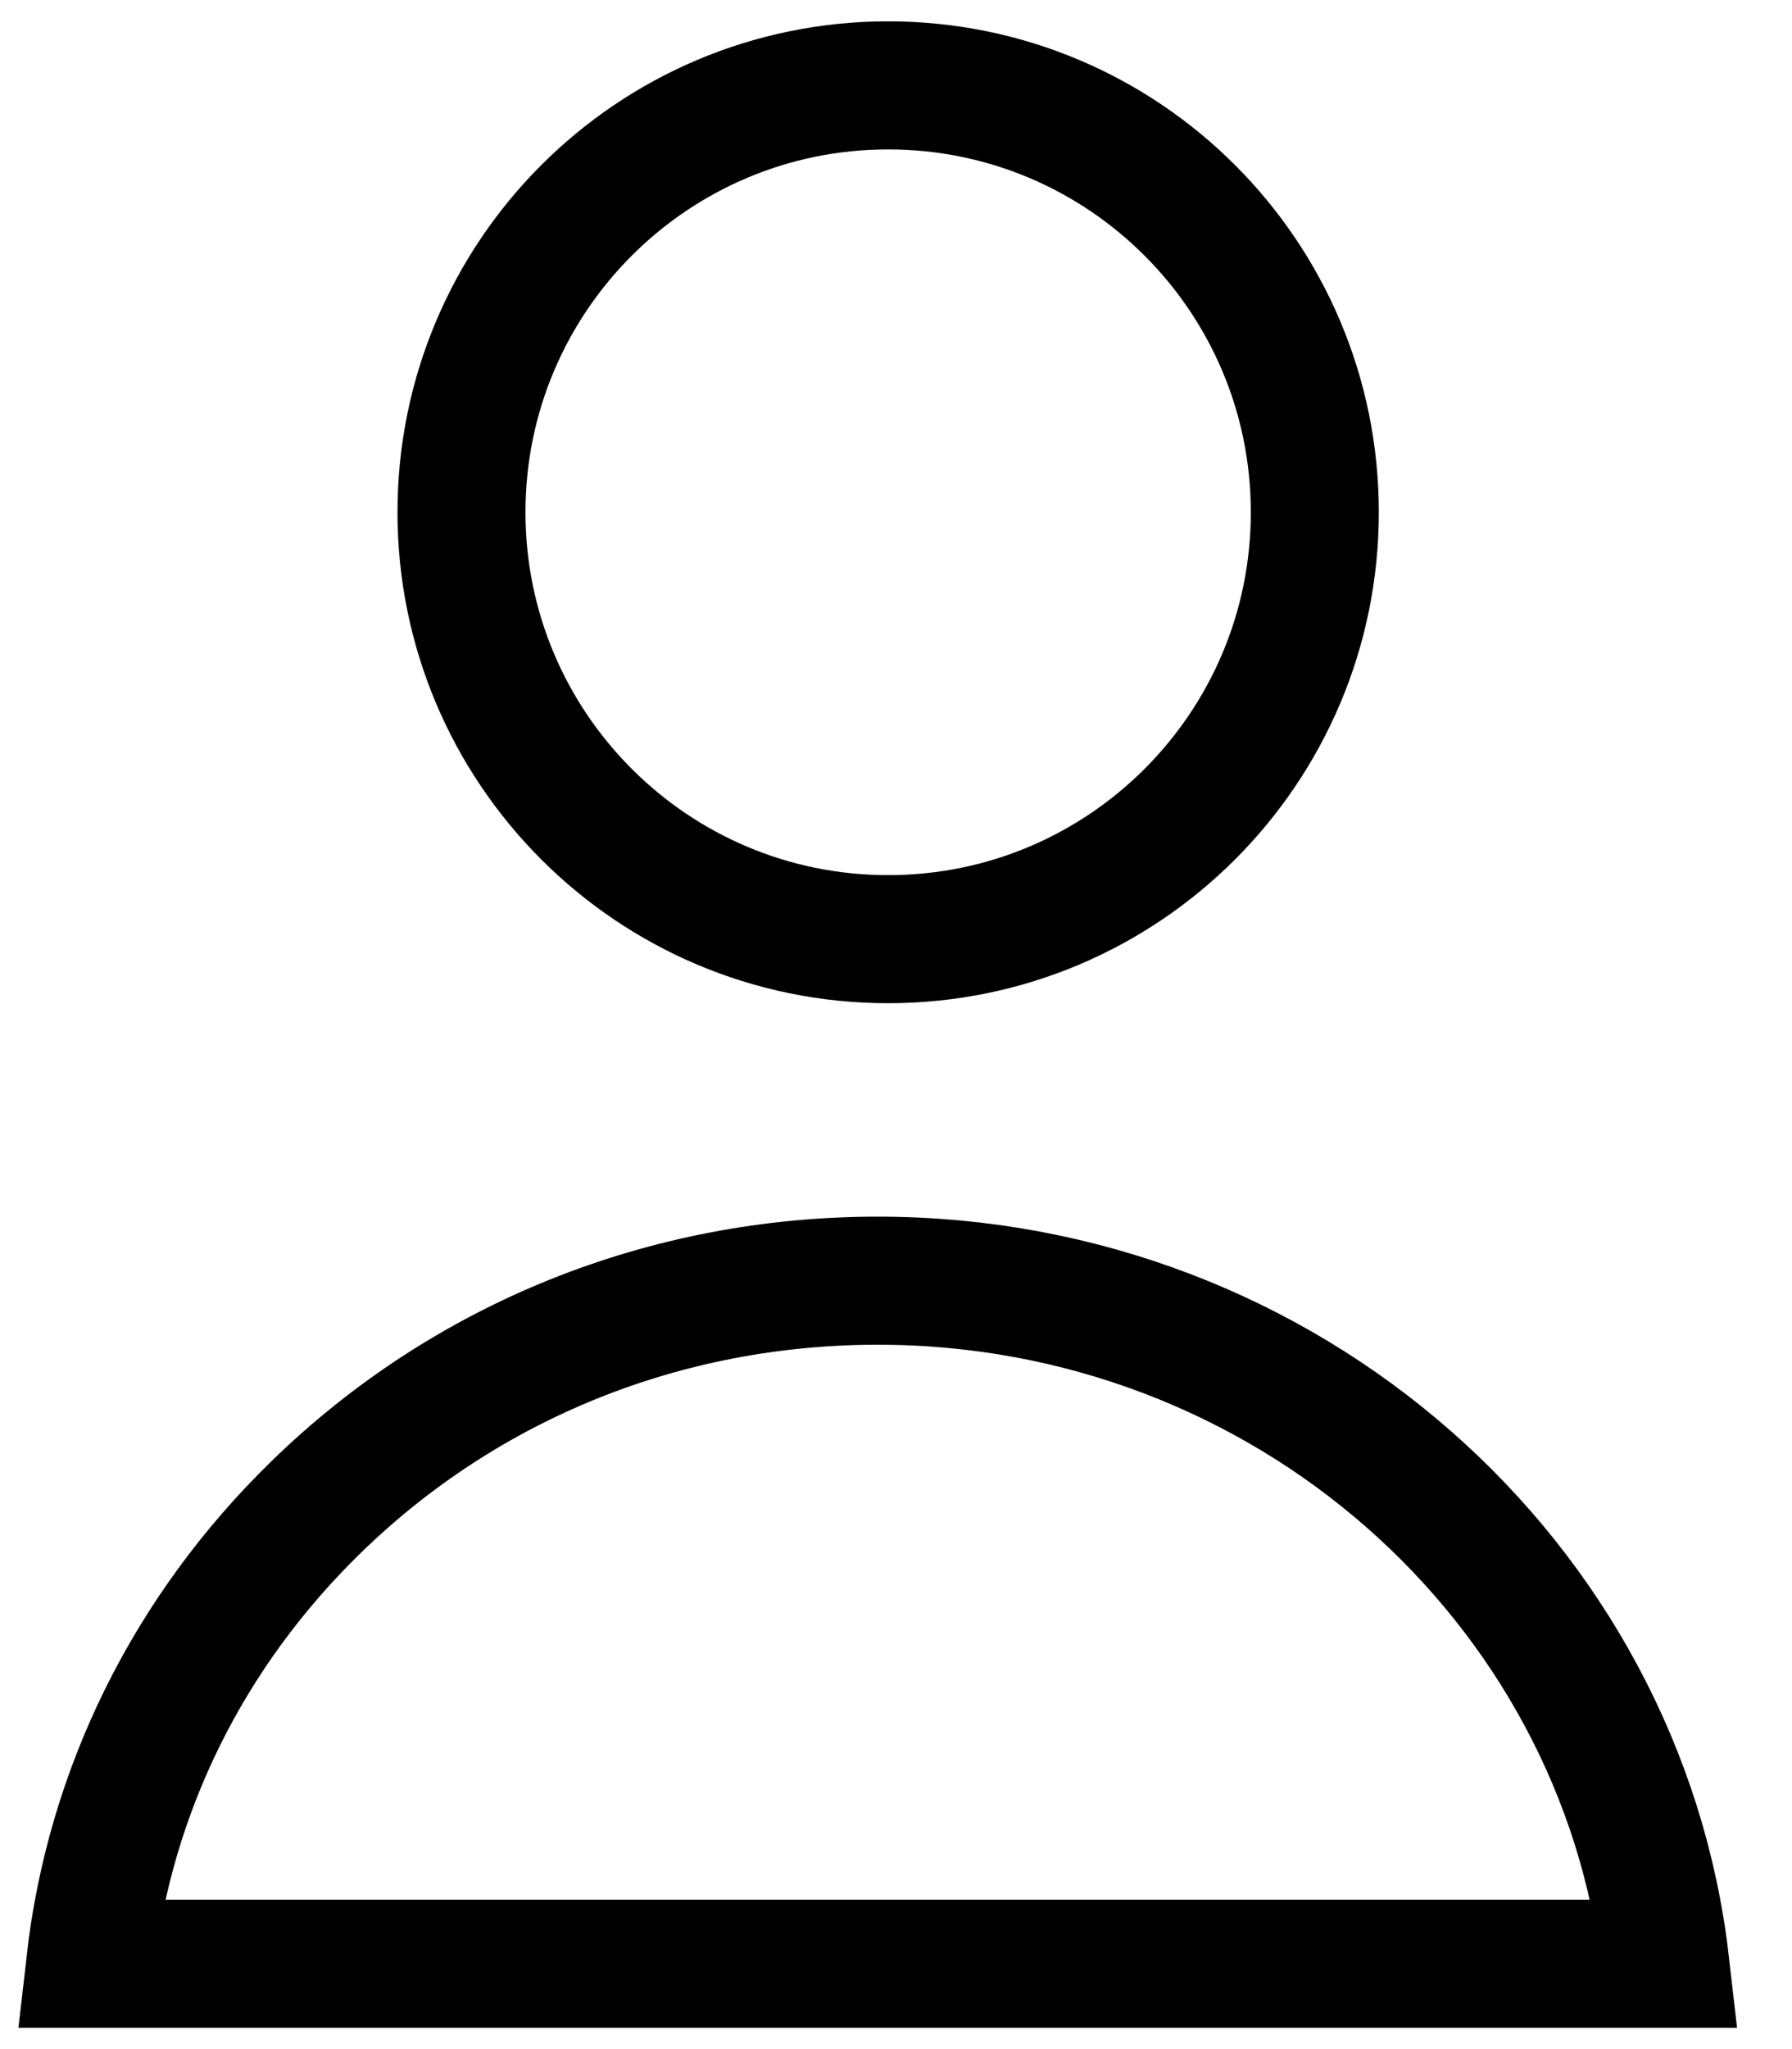 <svg width="21" height="24" viewBox="0 0 21 24" fill="none" xmlns="http://www.w3.org/2000/svg">
<path d="M15.408 6C15.408 8.761 13.17 11 10.408 11C7.647 11 5.408 8.761 5.408 6C5.408 3.239 7.647 1 10.408 1C13.17 1 15.408 3.239 15.408 6Z" stroke="black" stroke-width="1.5" stroke-linecap="round"/>
<path d="M3.71 17.646L3.71 17.646C5.463 15.941 7.795 15 10.286 15C15.08 15 19.001 18.527 19.515 23H1.056C1.285 20.981 2.204 19.11 3.71 17.646Z" stroke="black" stroke-width="1.5" stroke-linecap="round"/>
</svg>
